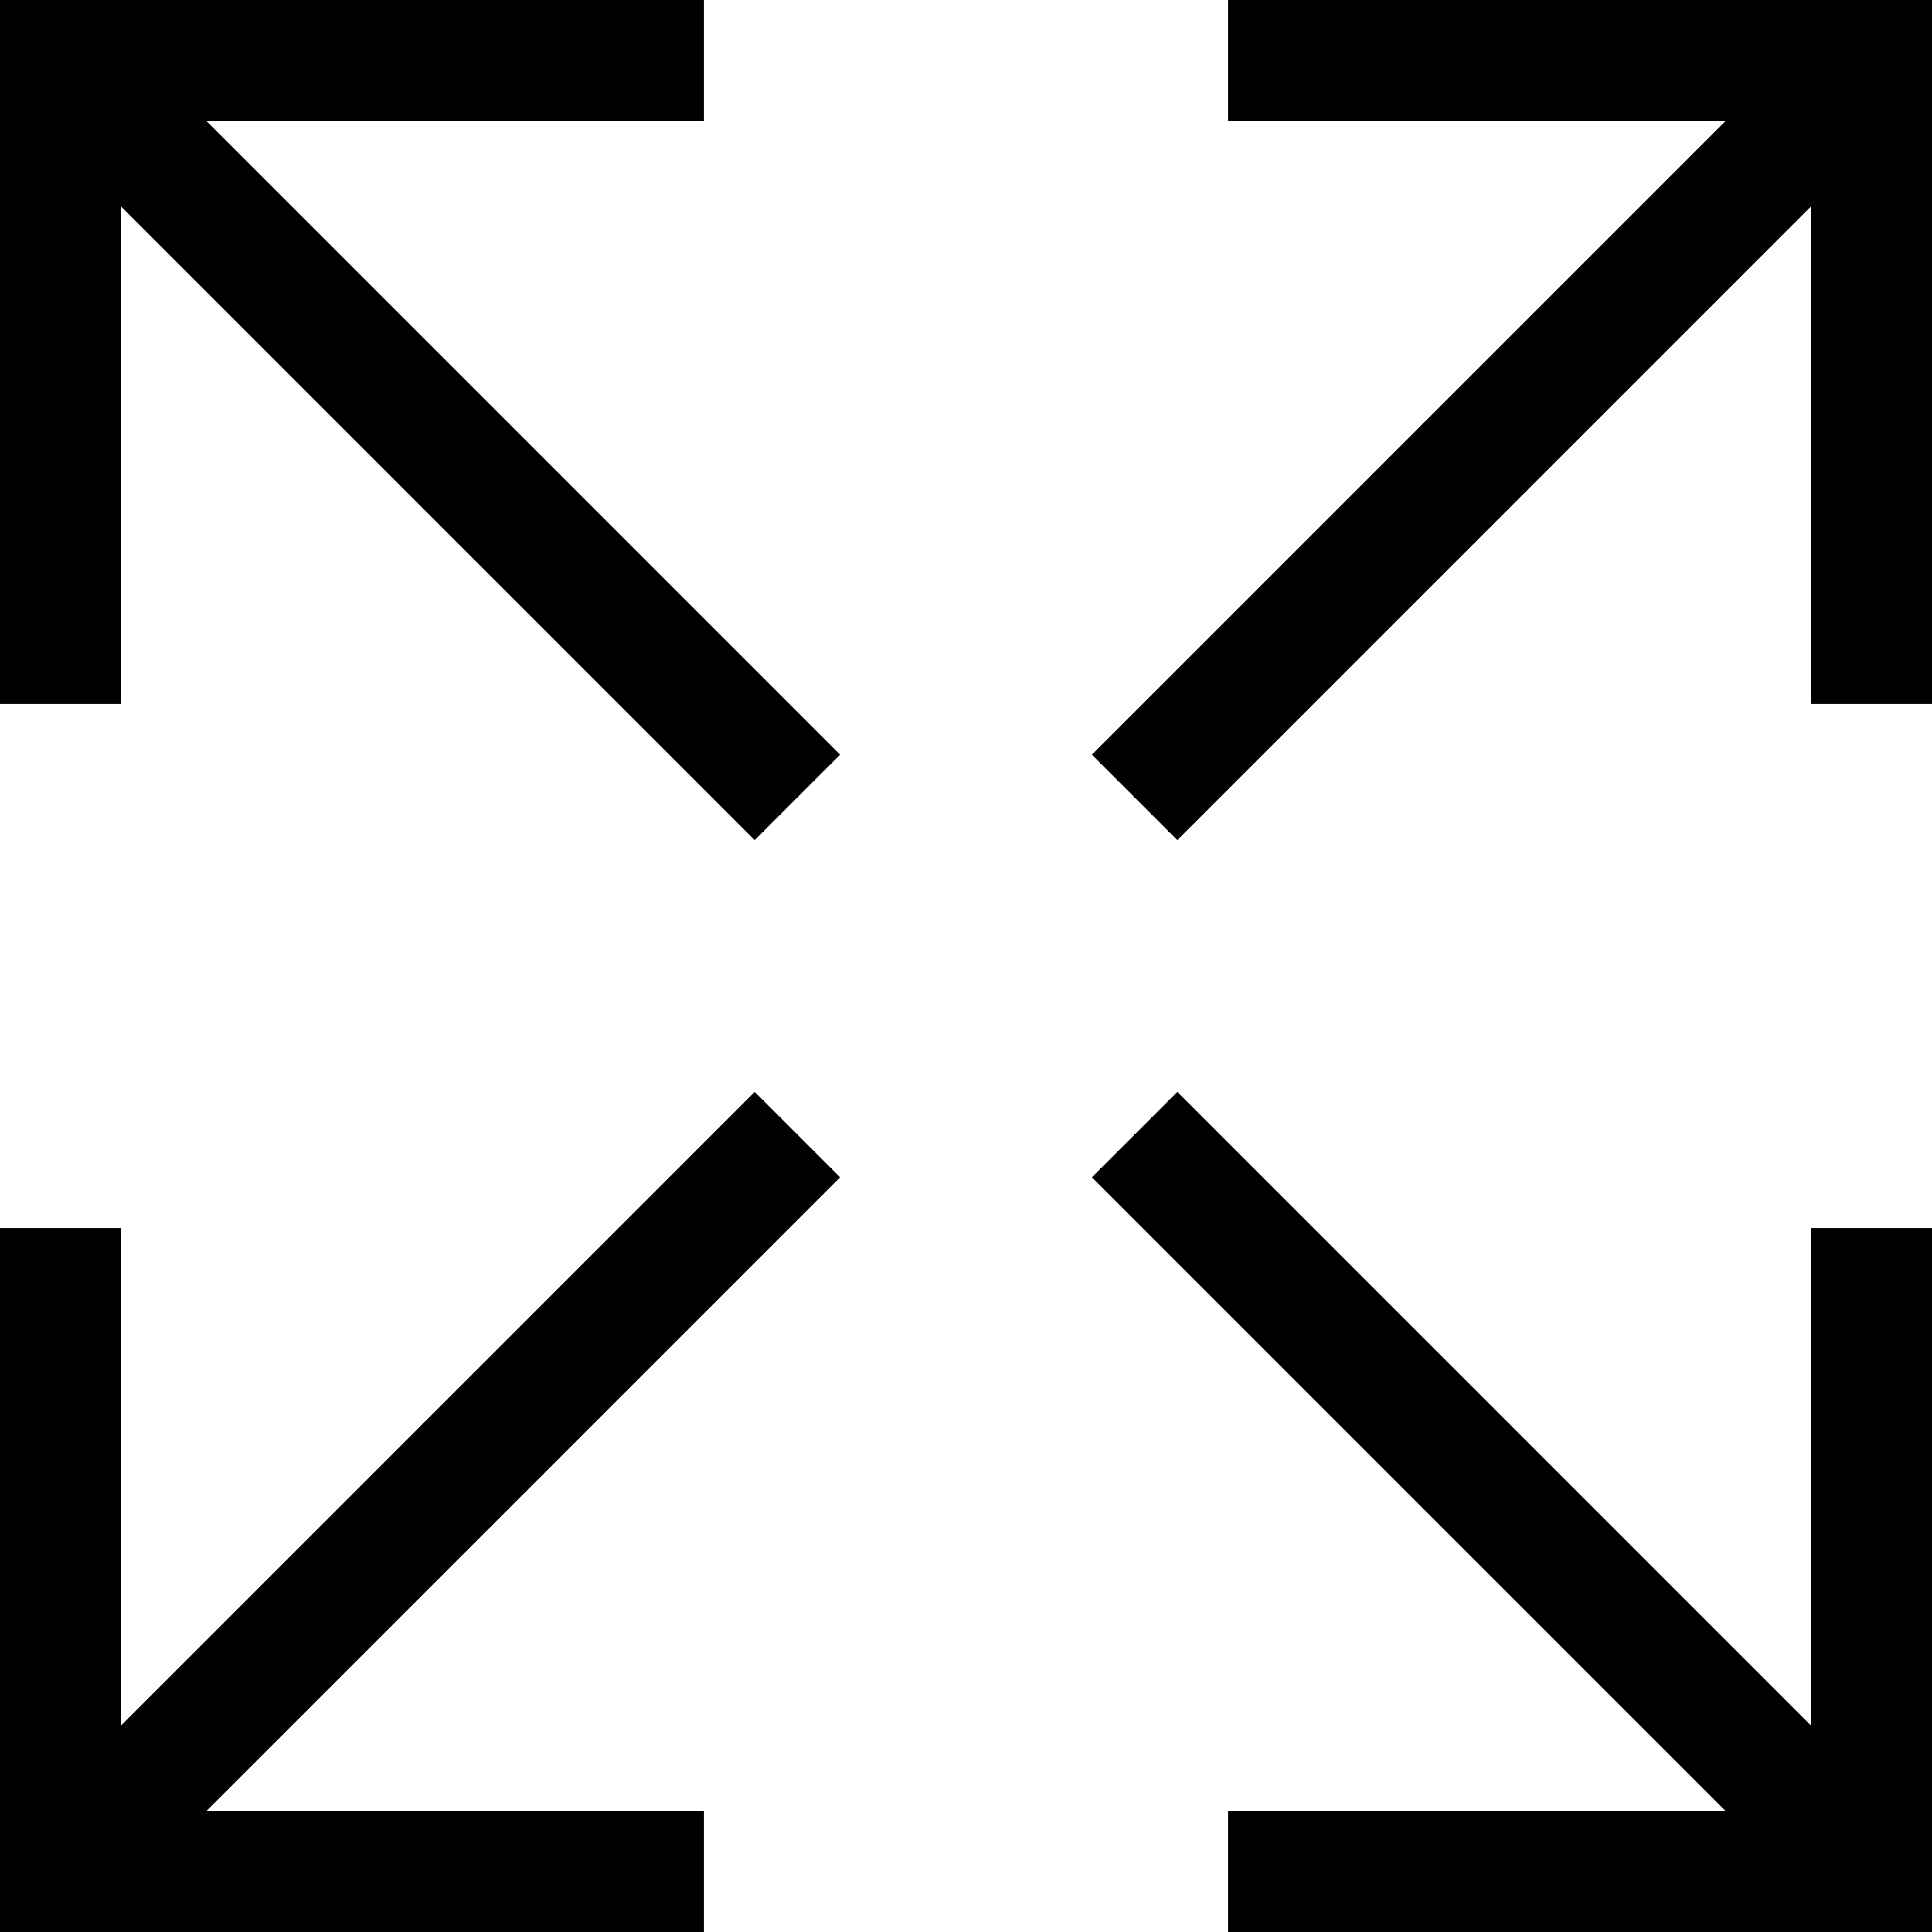 <?xml version="1.0" encoding="iso-8859-1"?>
<!-- Generator: Adobe Illustrator 19.0.0, SVG Export Plug-In . SVG Version: 6.00 Build 0)  -->
<svg version="1.1" id="Layer_1" xmlns="http://www.w3.org/2000/svg" xmlns:xlink="http://www.w3.org/1999/xlink" x="0px" y="0px"
	 viewBox="0 0 320 320" style="enable-background:new 0 0 320 320;" xml:space="preserve">
<g id="XMLID_105_">
	<g>
		<g>
			<polygon points="125.007,180.849 20,285.857 20,203.401 0,203.401 0,320 116.599,320 116.599,300 34.142,300 139.15,194.992 			
				"/>
			<polygon points="203.401,0 203.401,20 285.855,20 180.85,125.005 194.993,139.148 300,34.14 300,116.599 320,116.599 320,0 			
				"/>
			<polygon points="20,34.142 125.006,139.148 139.149,125.006 34.143,20 116.599,20 116.599,0 0,0 0,116.599 20,116.599 			"/>
			<polygon points="300,285.855 194.994,180.849 180.851,194.991 285.86,300 203.401,300 203.401,320 320,320 320,203.401 
				300,203.401 			"/>
		</g>
	</g>
</g>
<g>
</g>
<g>
</g>
<g>
</g>
<g>
</g>
<g>
</g>
<g>
</g>
<g>
</g>
<g>
</g>
<g>
</g>
<g>
</g>
<g>
</g>
<g>
</g>
<g>
</g>
<g>
</g>
<g>
</g>
</svg>
